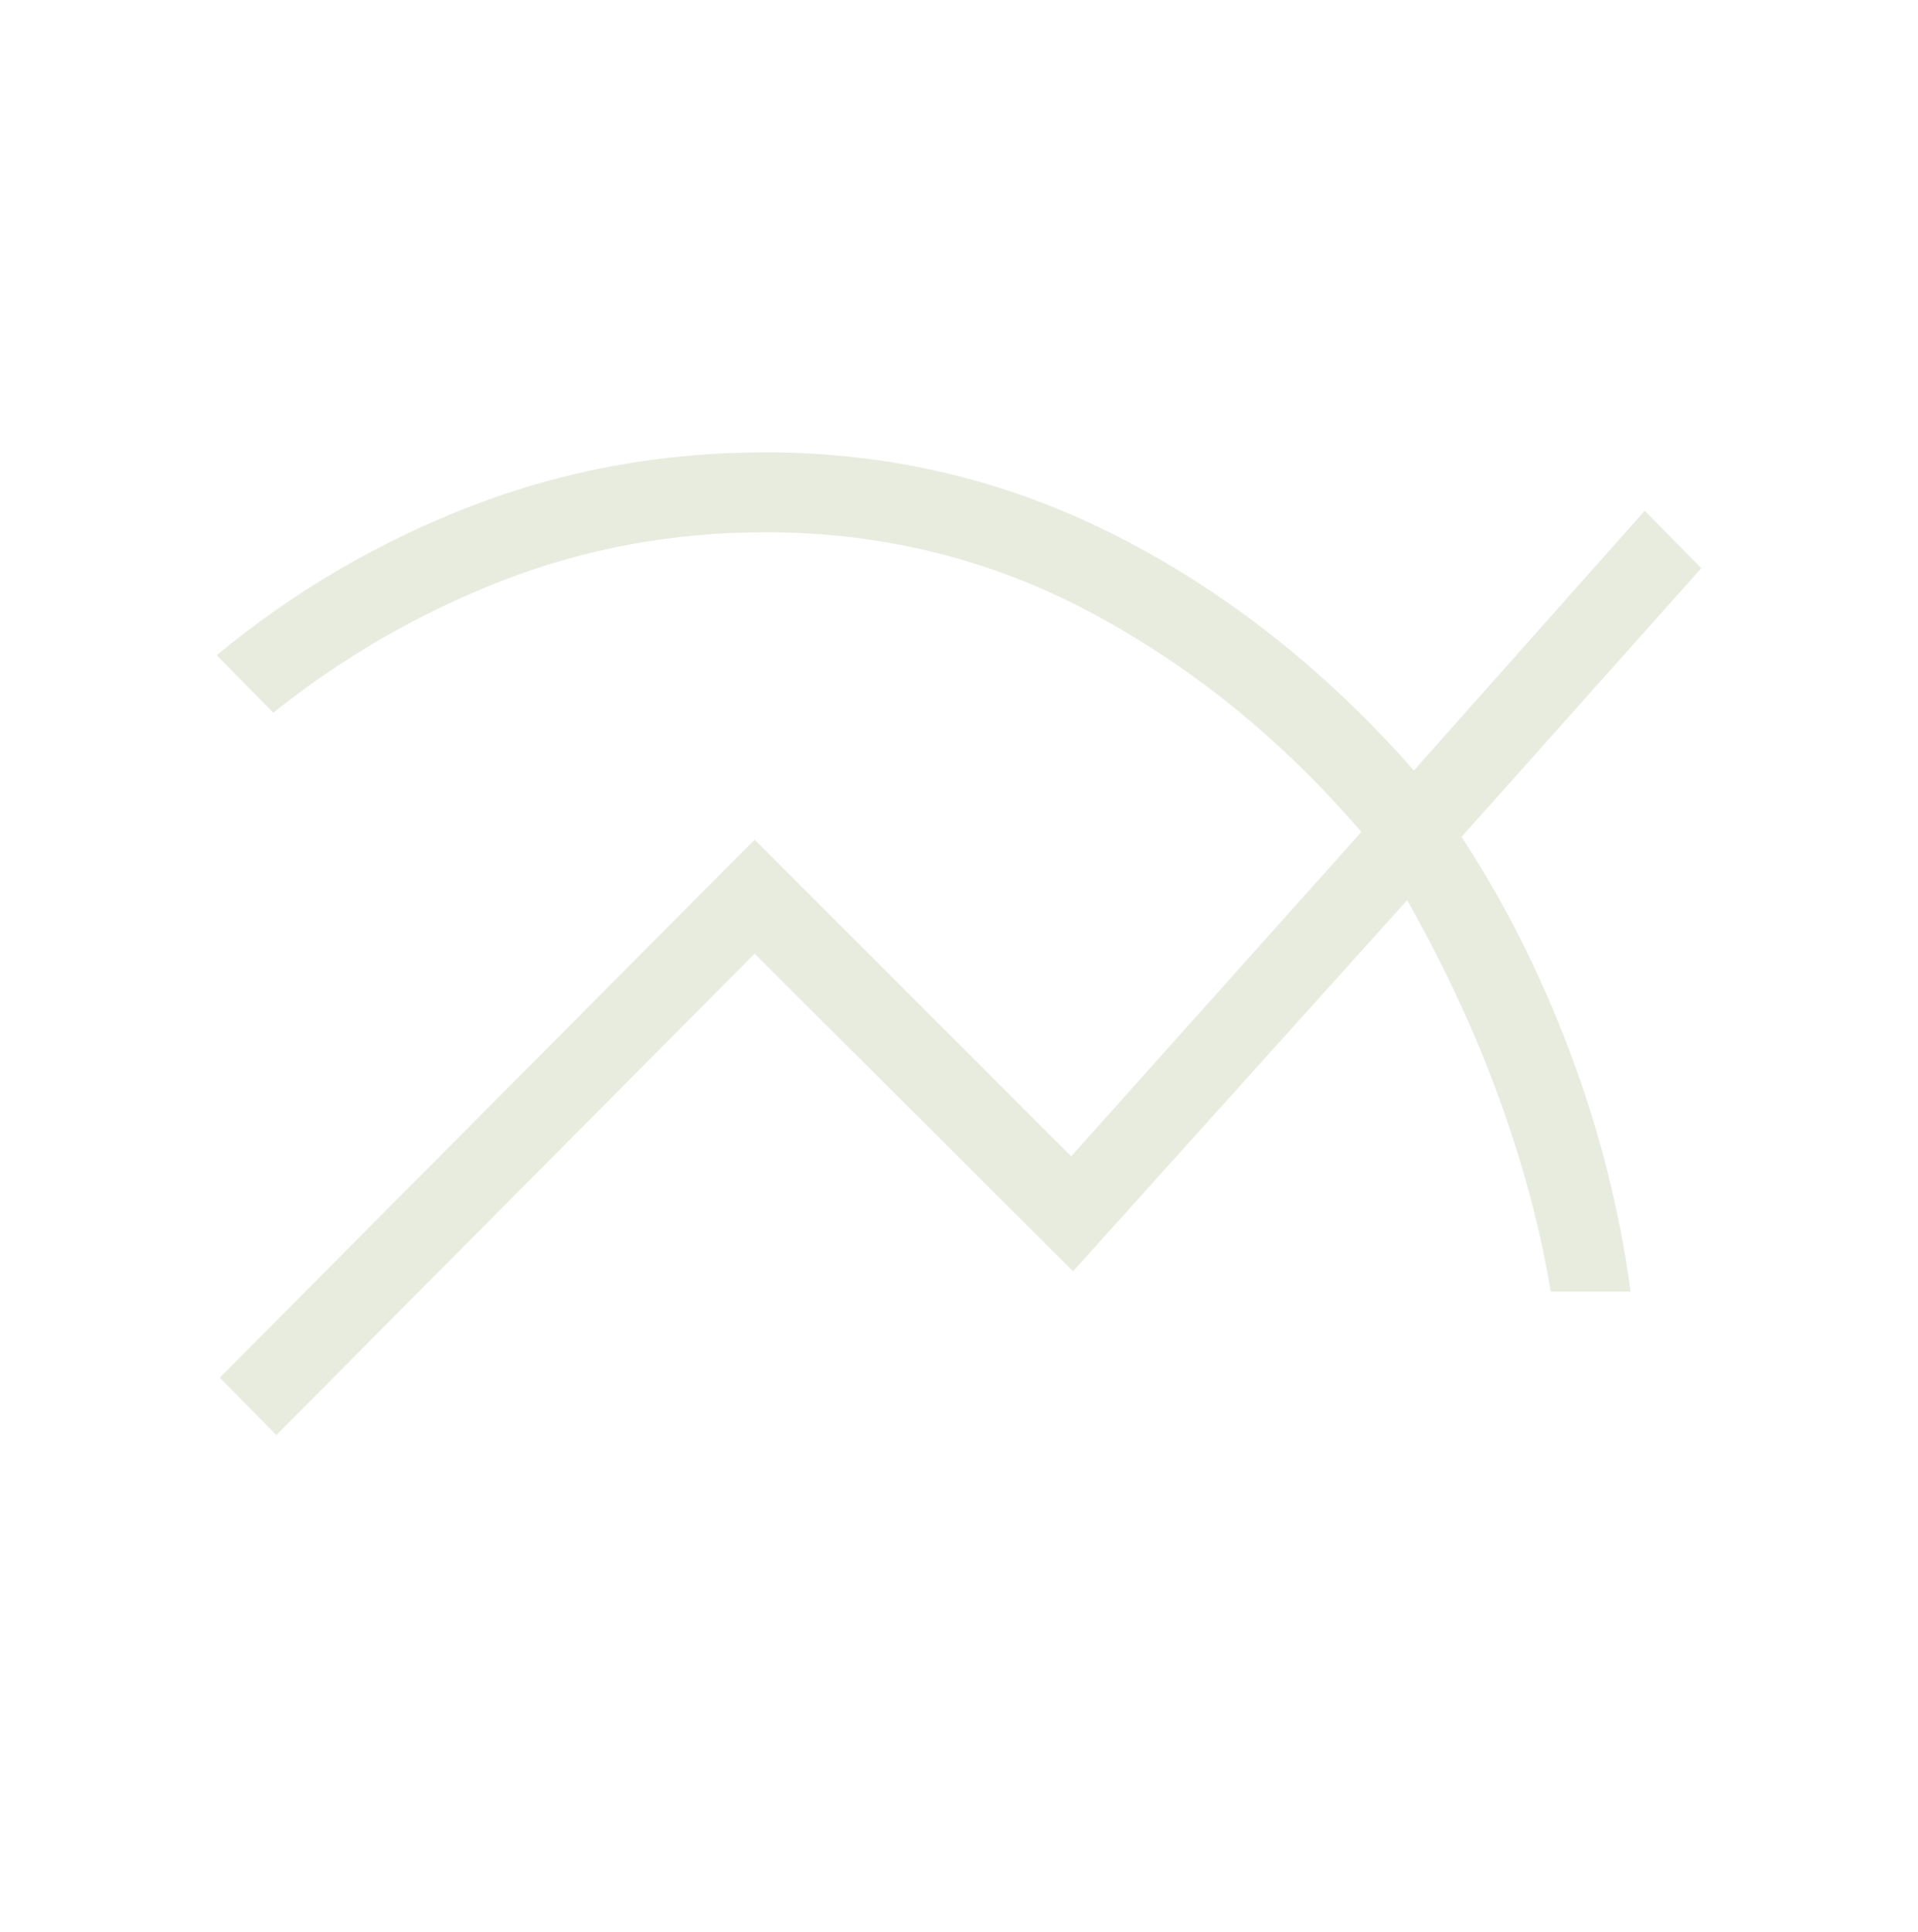 <svg width="140" height="141" viewBox="0 0 140 141" fill="none" xmlns="http://www.w3.org/2000/svg">
<g id="multiline_chart">
<mask id="mask0_506_4994" style="mask-type:alpha" maskUnits="userSpaceOnUse" x="0" y="0" width="140" height="141">
<rect id="Bounding box" y="0.639" width="140" height="140" fill="#D9D9D9"/>
</mask>
<g mask="url(#mask0_506_4994)">
<path id="multiline_chart_2" d="M20.17 104.742L16.042 100.547L55.08 61.284L78.189 84.393L99.368 60.722C93.587 53.992 87.025 48.663 79.68 44.736C72.337 40.81 64.406 38.847 55.888 38.847C49.135 38.847 42.733 40.023 36.683 42.375C30.633 44.727 25.054 47.941 19.946 52.018L15.817 47.822C21.397 43.2 27.574 39.577 34.35 36.952C41.125 34.327 48.304 33.014 55.888 33.014C64.967 33.014 73.504 35.047 81.499 39.111C89.494 43.176 96.729 48.884 103.205 56.235L120.054 37.277L124.183 41.472L106.683 61.081C109.816 65.861 112.455 71.096 114.597 76.786C116.74 82.477 118.215 88.303 119.022 94.264H113.189C112.457 89.777 111.217 85.116 109.47 80.281C107.724 75.446 105.471 70.586 102.712 65.703L78.324 92.784L55.08 69.606L20.17 104.742Z" fill="#E8ECDF"/>
</g>
</g>
</svg>
